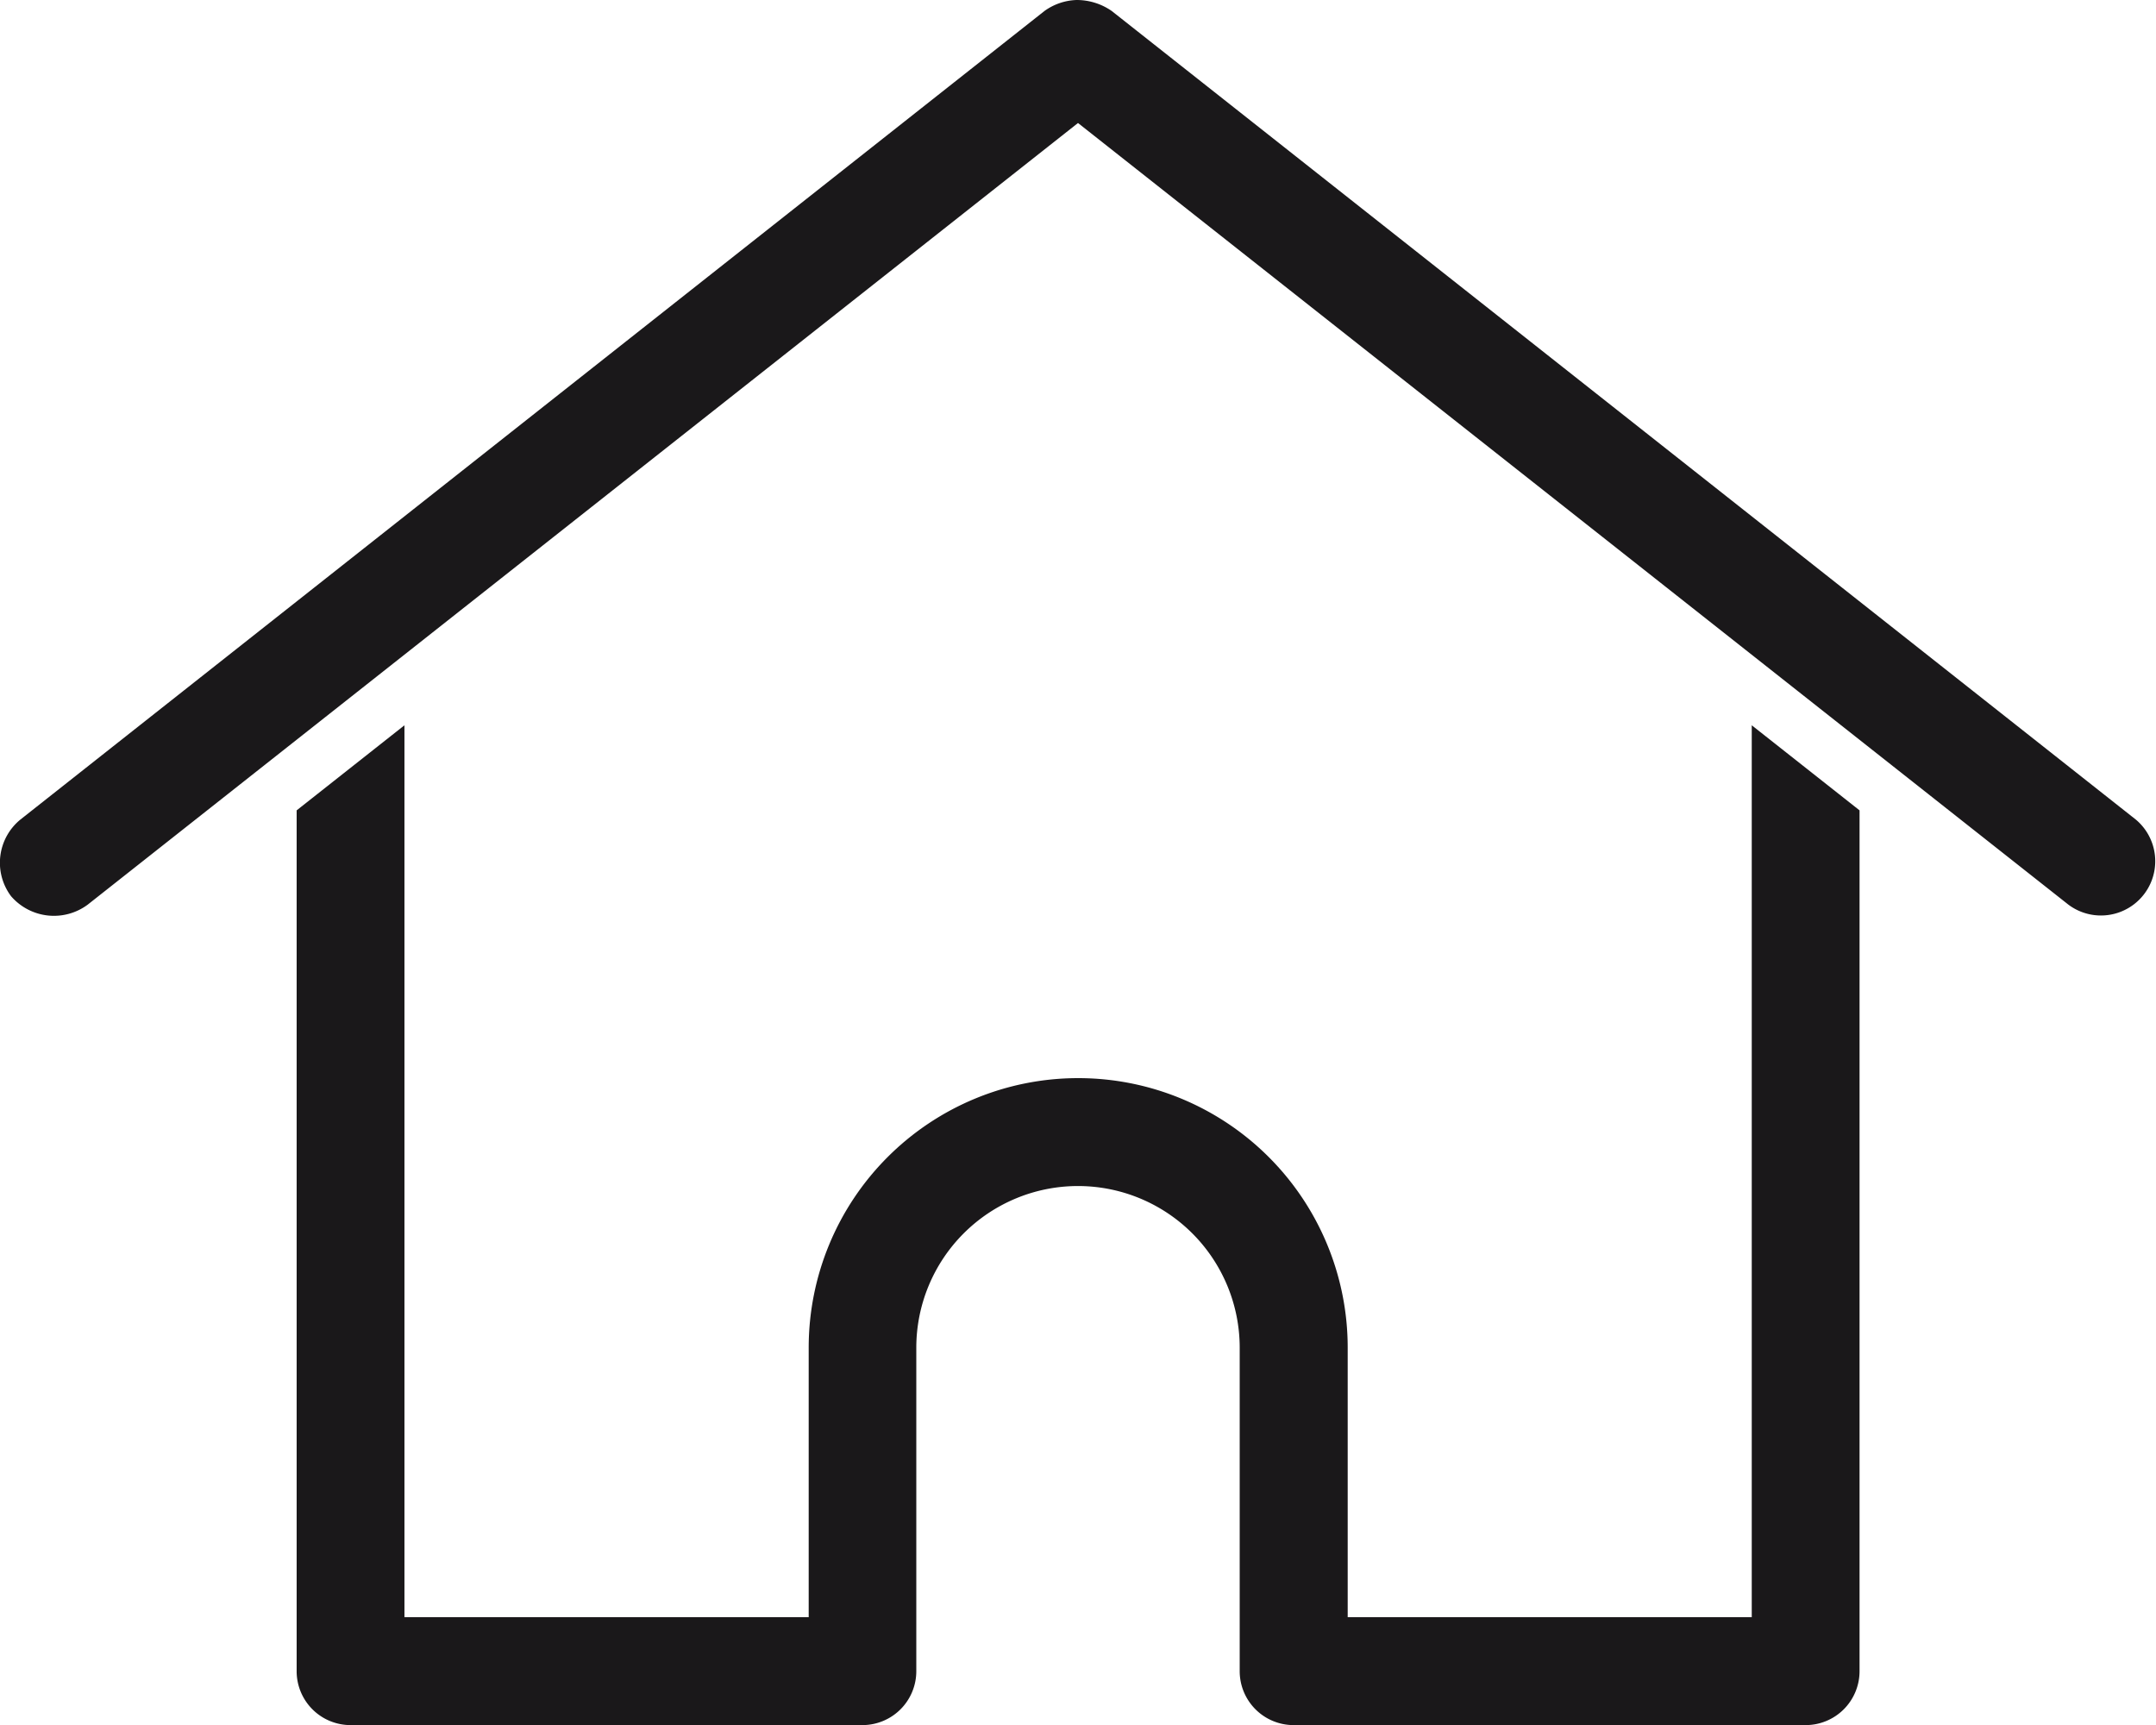 <svg xmlns="http://www.w3.org/2000/svg" width="22" height="17.6" viewBox="0 0 22 17.6"><defs><style>.a{fill:#1a181a;}</style></defs><g transform="translate(-568 467)"><g transform="translate(568 -467)"><path class="a" d="M20.985,970.362a.592.592,0,0,0-.327.112l-10.45,8.25a.569.569,0,0,0-.095.782.578.578,0,0,0,.782.086L21,971.617l10.106,7.975a.554.554,0,0,0,.688-.868l-10.45-8.25A.627.627,0,0,0,20.985,970.362Zm-6.858,7.4-1.1.868v8.783a.55.55,0,0,0,.55.55H18.8a.55.55,0,0,0,.55-.55v-3.3a1.65,1.65,0,1,1,3.3,0v3.3a.55.55,0,0,0,.55.55h5.225a.55.55,0,0,0,.55-.55v-8.783l-1.1-.868v9.1H23.752v-2.75a2.75,2.75,0,1,0-5.5,0v2.75H14.127Z" transform="translate(-10 -970.362)"/></g></g></svg>